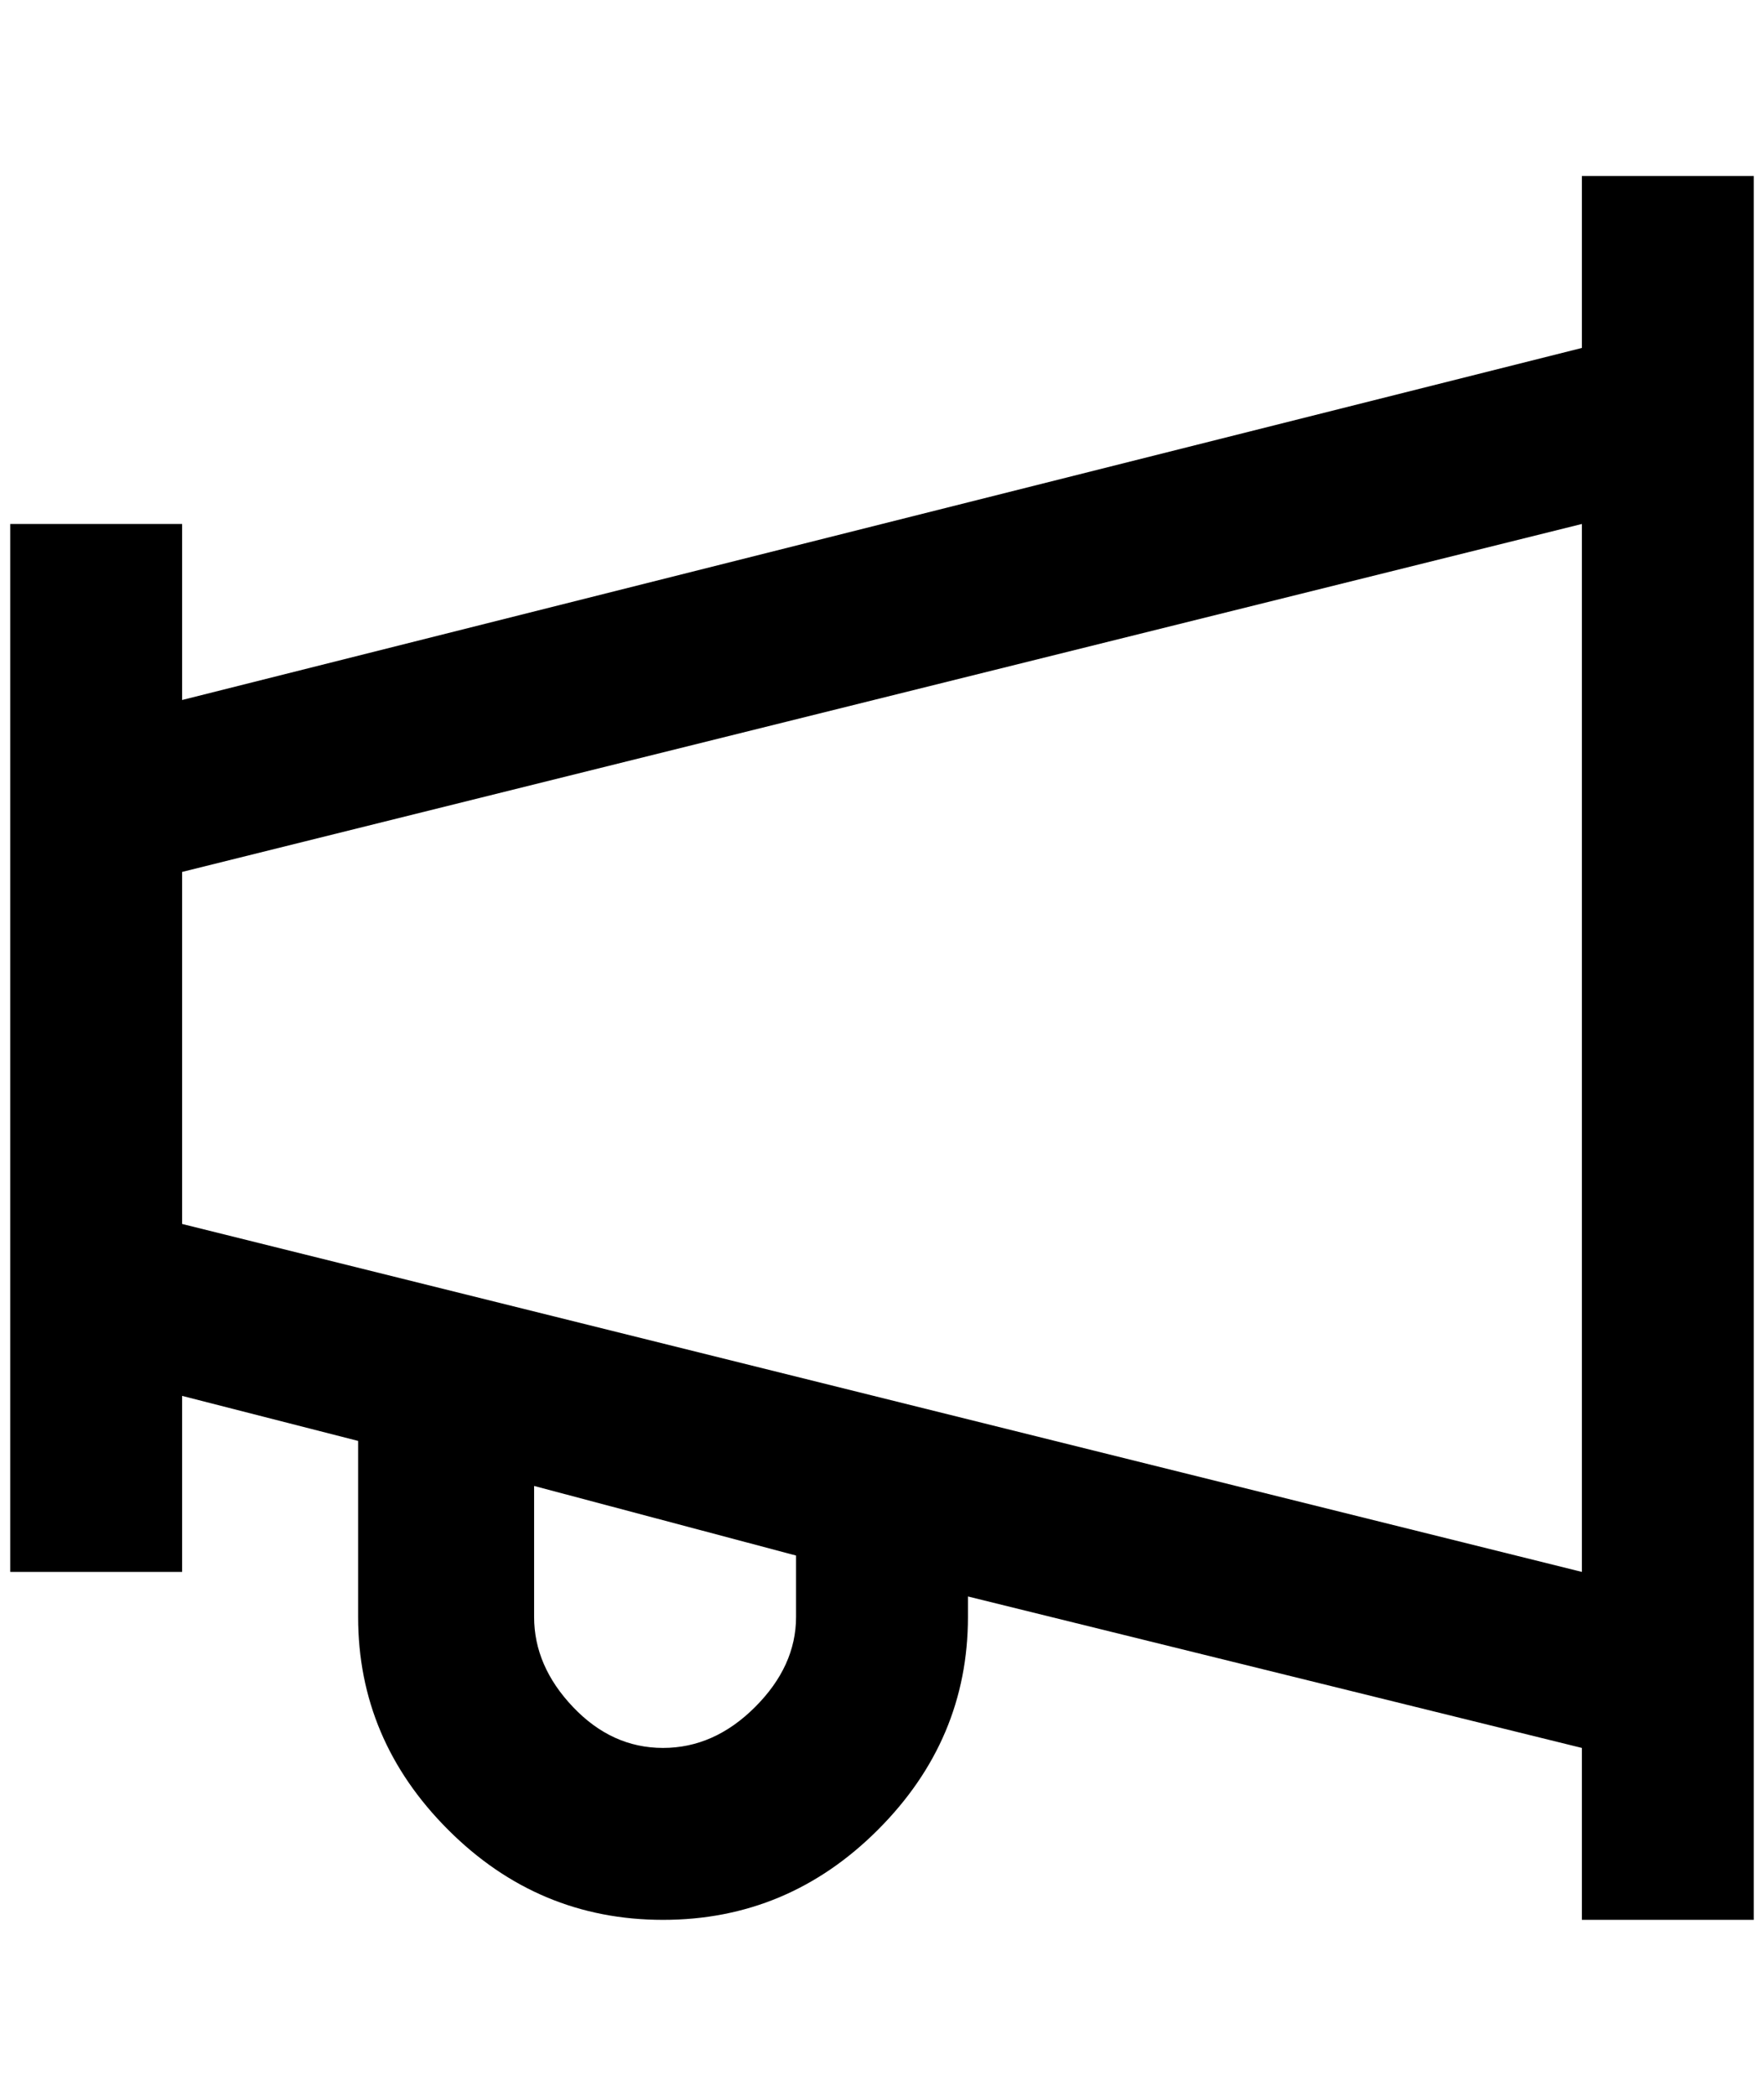 <?xml version="1.0" standalone="no"?>
<!DOCTYPE svg PUBLIC "-//W3C//DTD SVG 1.1//EN" "http://www.w3.org/Graphics/SVG/1.1/DTD/svg11.dtd" >
<svg xmlns="http://www.w3.org/2000/svg" xmlns:xlink="http://www.w3.org/1999/xlink" version="1.1" viewBox="-10 0 1724 2048">
   <path fill="currentColor"
d="M1536 172v168l-1368 344v-172h-168v1024h168v-172l172 44v172q0 120 88 208t210 88t210 -88t88 -208v-20l600 148v168h168v-1704h-168zM768 1580q0 48 -40 88t-90 40t-88 -40t-38 -88v-128l256 68v60zM1536 1536l-1368 -340v-344l1368 -340v1024z" />
</svg>
